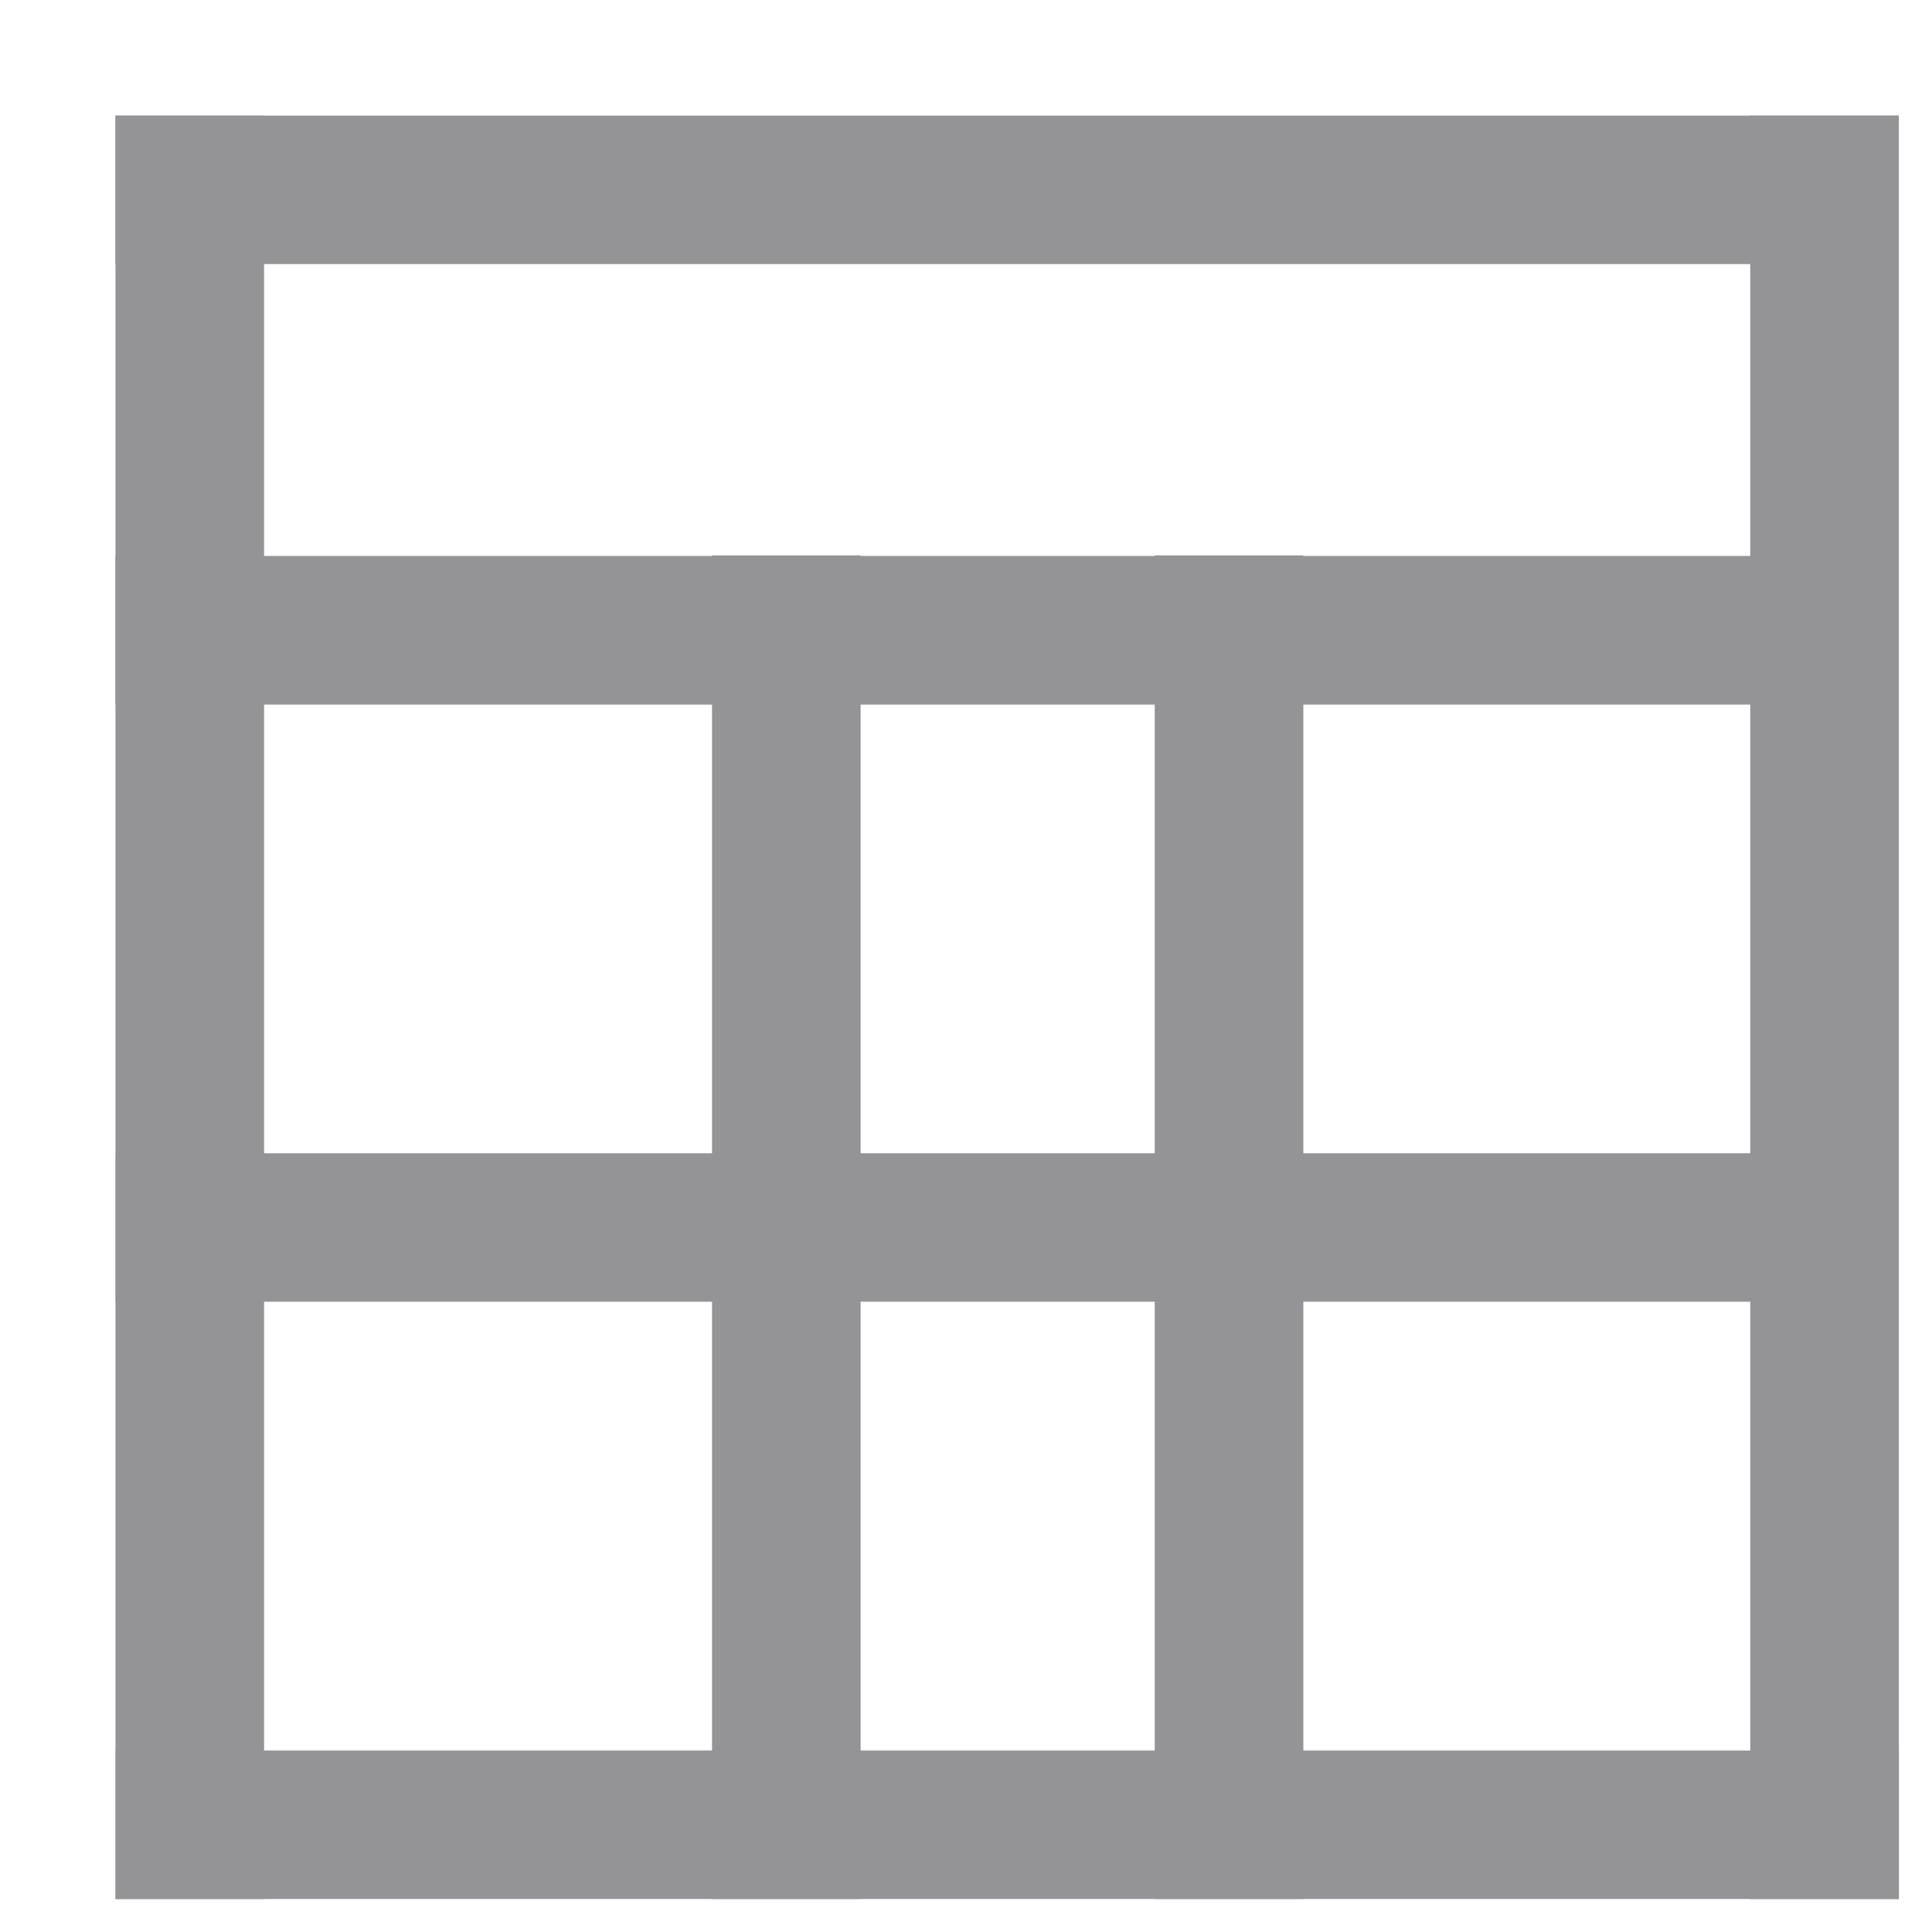 <?xml version="1.0" encoding="UTF-8"?>
<svg width="13px" height="13px" viewBox="0 0 13 13" version="1.1" xmlns="http://www.w3.org/2000/svg" xmlns:xlink="http://www.w3.org/1999/xlink">
    <title>表格图</title>
    <g id="-界面合集" stroke="none" stroke-width="1" fill="none" fill-rule="evenodd">
        <g id="主生产计划" transform="translate(-357, -173)" fill-rule="nonzero">
            <g id="表格图" transform="translate(357.777, 173.778)">
                <rect id="矩形" fill="#000000" opacity="0" x="0" y="0" width="12" height="12"></rect>
                <path d="M0,0 L1,0 L1,12 L0,12 L0,0 Z M11,0 L12,0 L12,12 L11,12 L11,0 Z M4.014,2.959 L5.014,2.959 L5.014,12 L4.014,12 L4.014,2.959 Z M6.993,2.959 L7.993,2.959 L7.993,12 L6.993,12 L6.993,2.959 Z" id="形状" fill="#949496"></path>
                <path d="M12,11.001 L12,12 L0.001,12 L0.001,11.001 L12,11.001 Z M11.999,0 L11.999,0.999 L0,0.999 L0,0 L11.999,0 Z M11.999,2.963 L11.999,3.963 L0,3.963 L0,2.963 L11.999,2.963 Z M11.999,6.982 L11.999,7.981 L0.001,7.981 L0.001,6.982 L11.999,6.982 Z" id="形状" fill="#949496"></path>
            </g>
        </g>
    </g>
</svg>